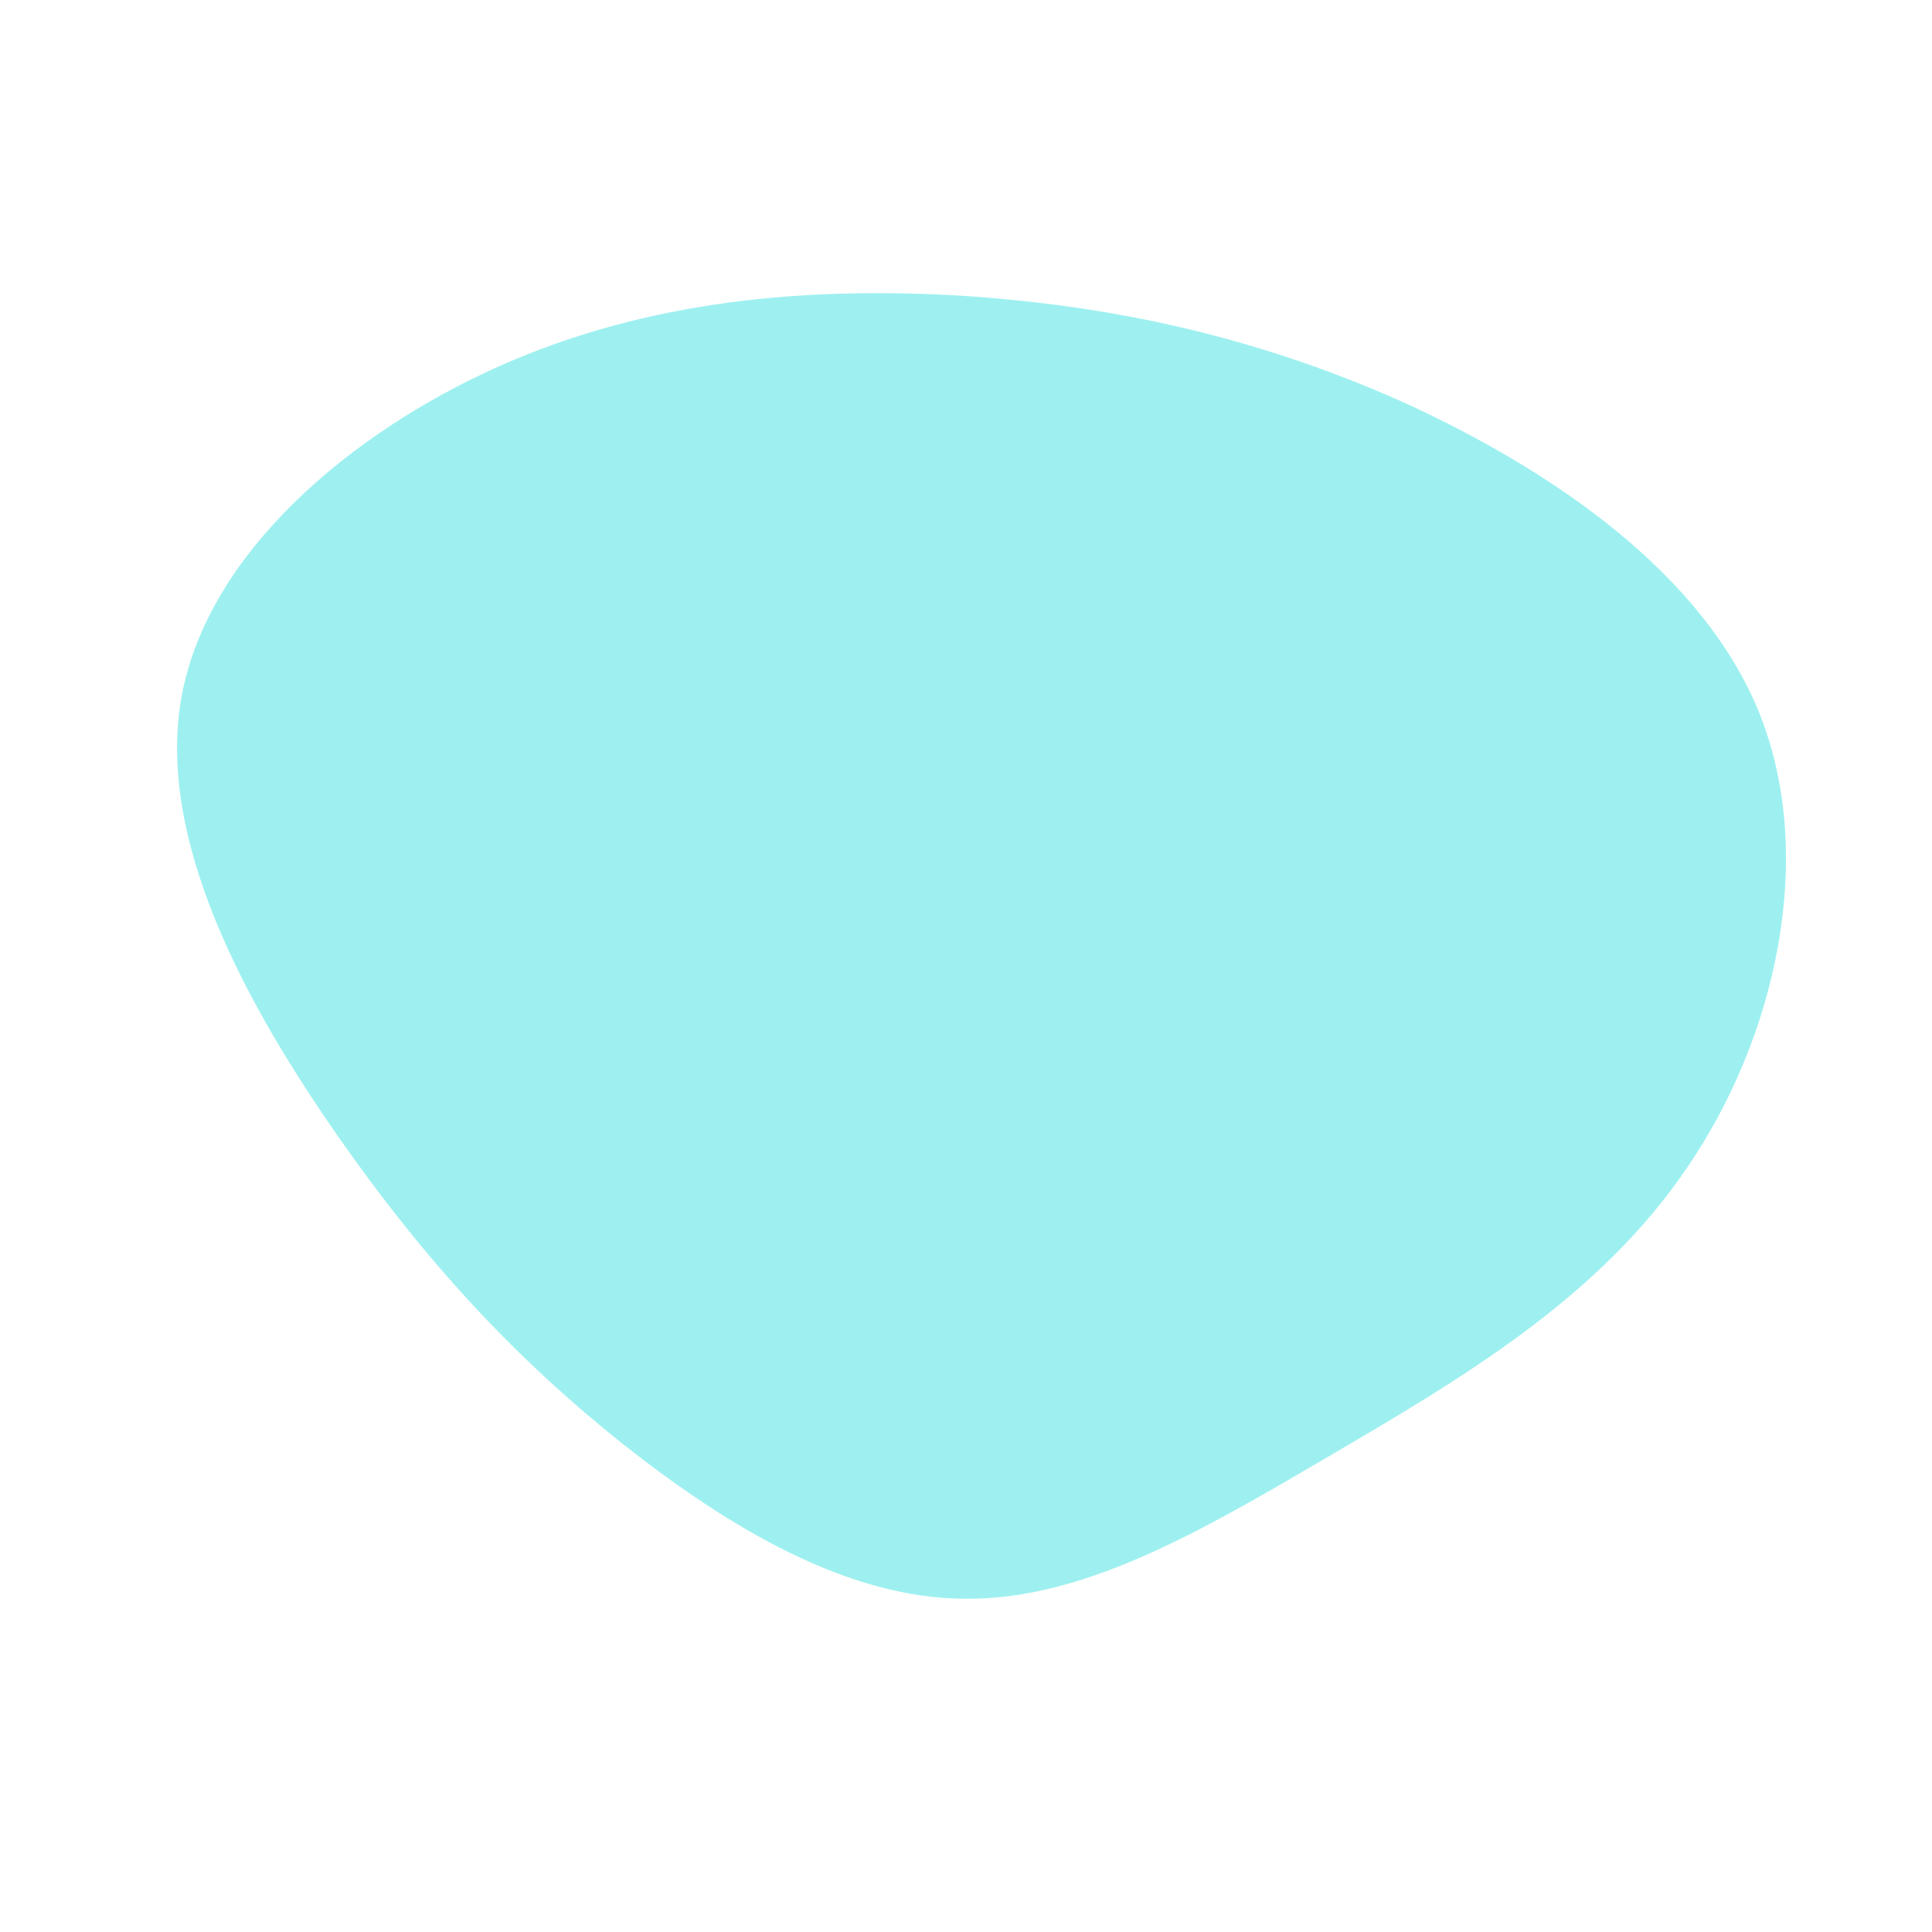 <?xml version="1.0" standalone="no"?>
<svg viewBox="0 0 200 200" xmlns="http://www.w3.org/2000/svg">
  <path fill="#9EF0F0" d="M45.4,-58.3C60.7,-51.3,76.4,-40.6,82.2,-26C88,-11.3,83.9,7.3,74.7,20.8C65.6,34.3,51.3,42.7,38,50.5C24.7,58.3,12.4,65.6,0,65.5C-12.3,65.5,-24.6,58.1,-35.5,49.5C-46.3,40.9,-55.7,31,-65.1,17.5C-74.5,4,-83.9,-13.1,-81.2,-27.9C-78.5,-42.7,-63.8,-55.2,-48.3,-62.1C-32.8,-69,-16.4,-70.3,-0.7,-69.4C15,-68.4,30,-65.2,45.4,-58.3Z" transform="translate(100 100)" />
</svg>
